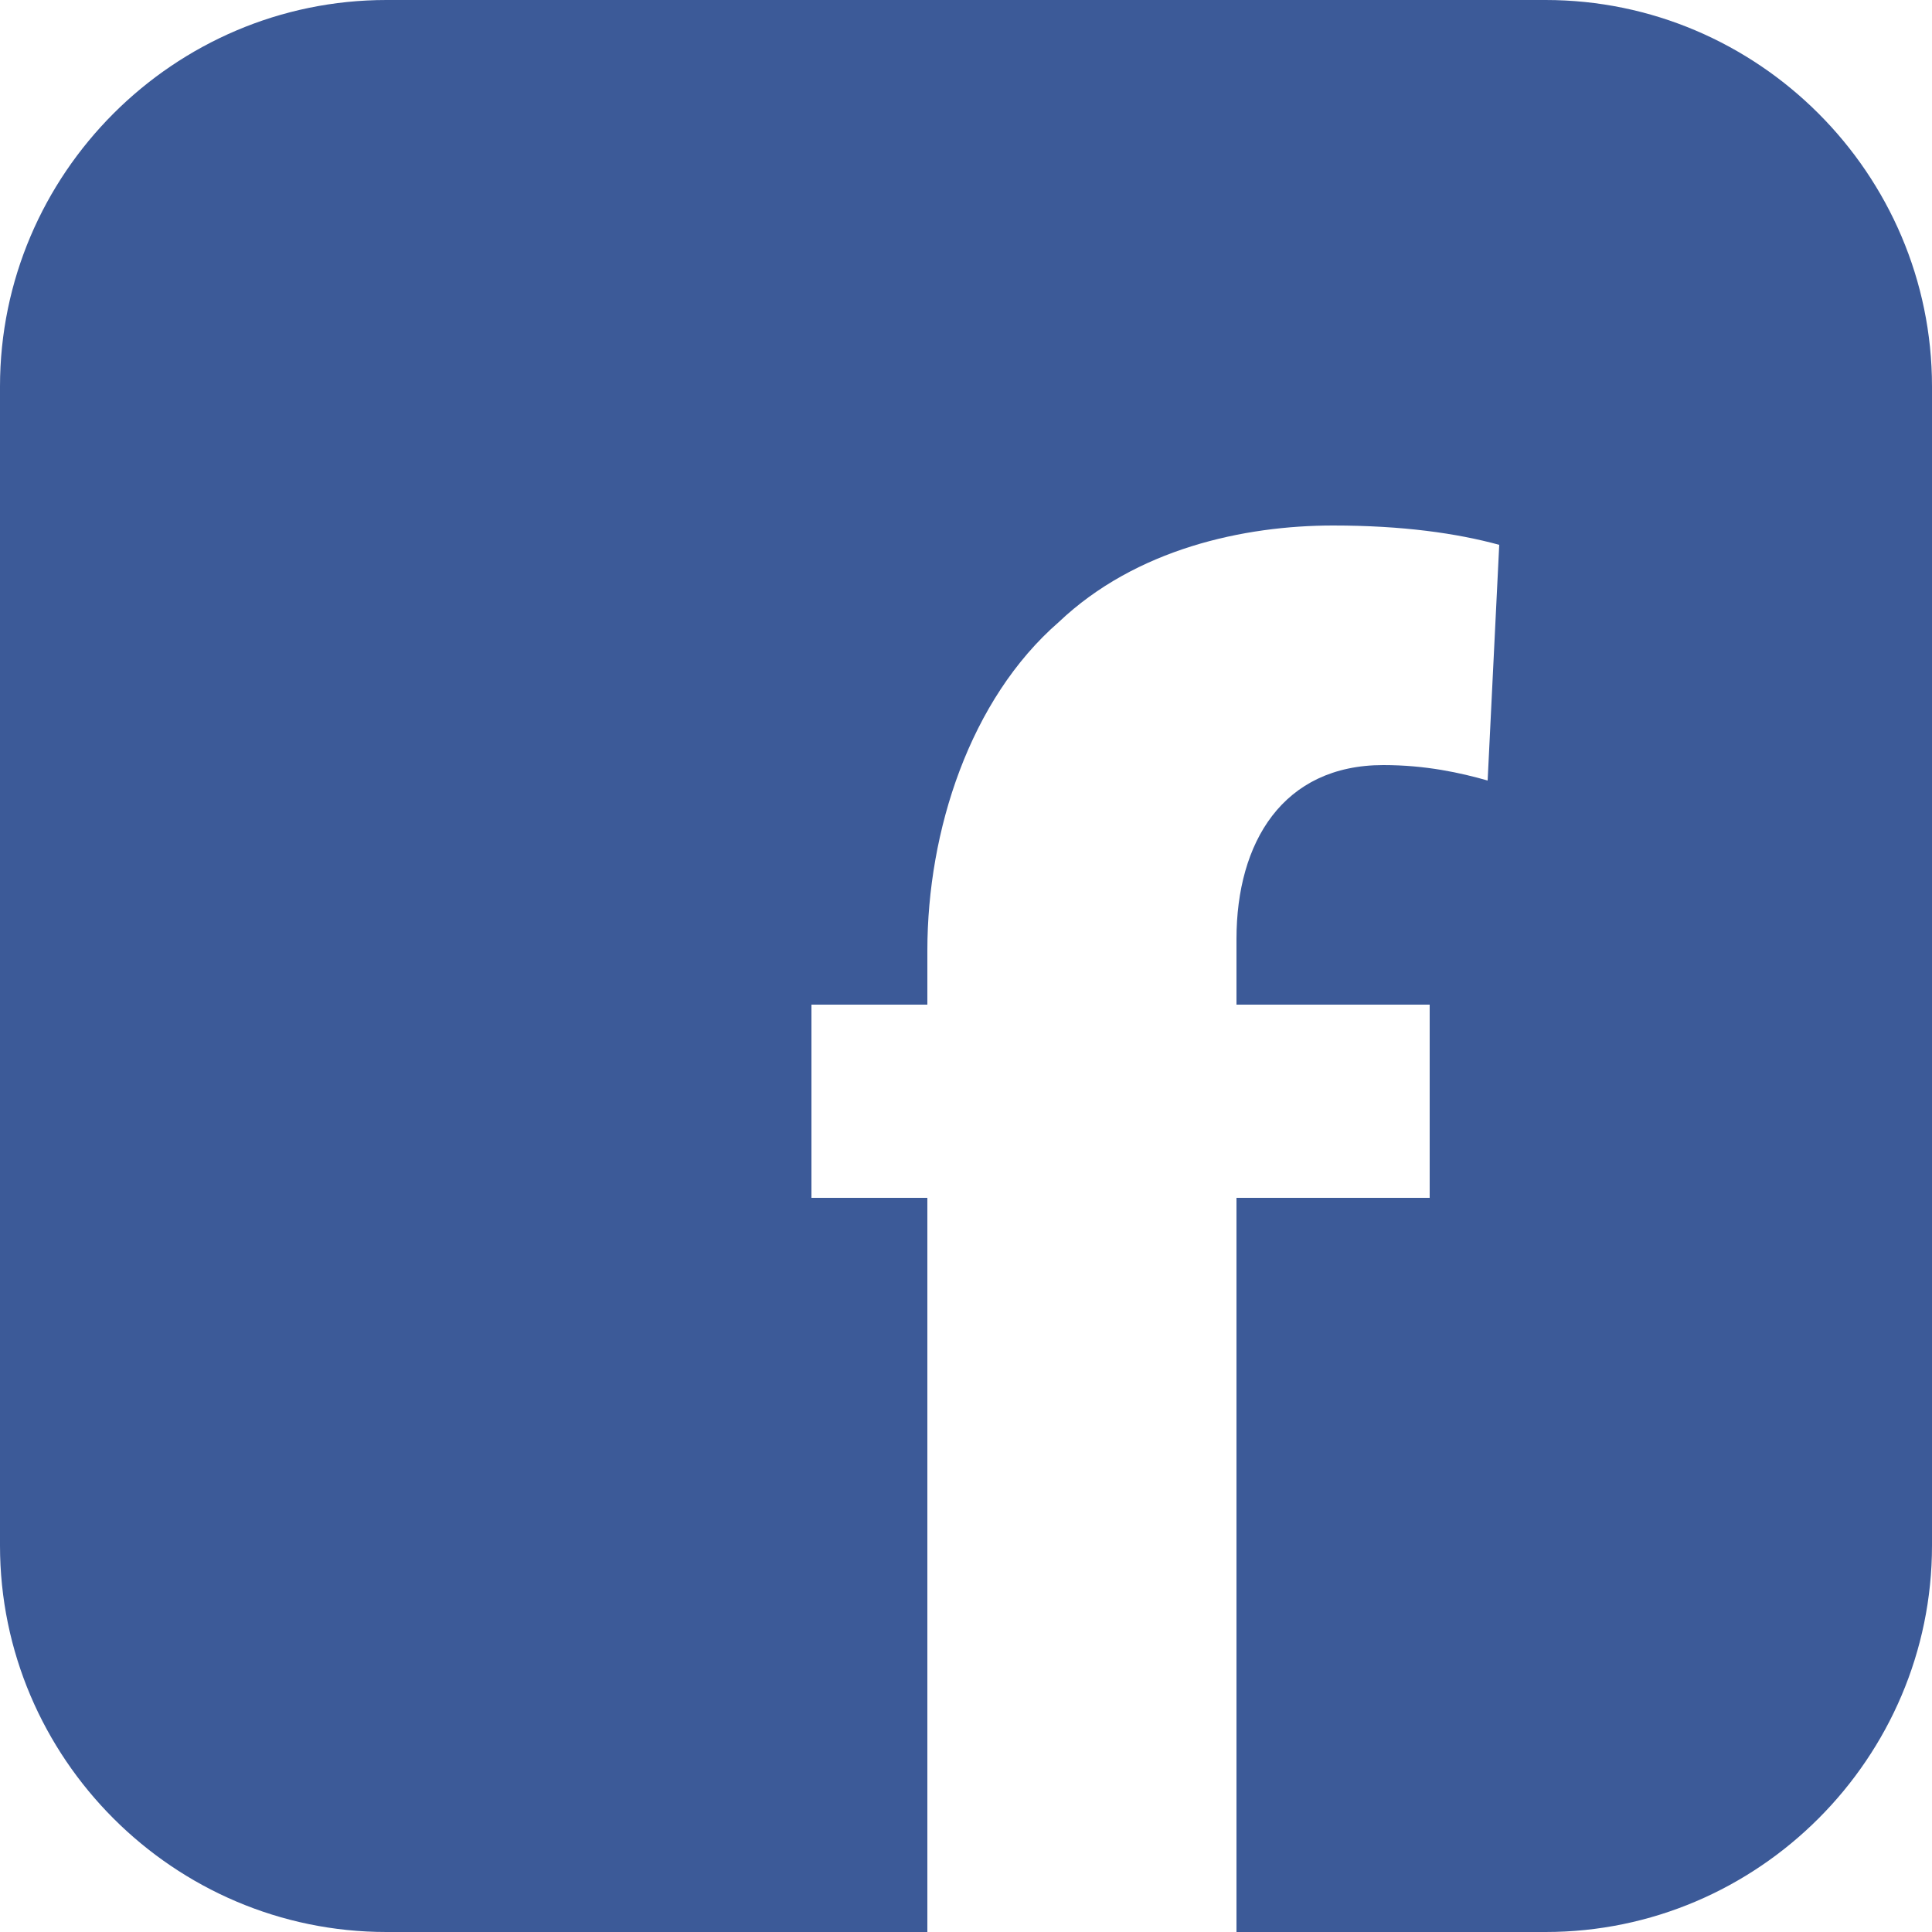 <?xml version="1.0" encoding="utf-8"?>
<!-- Generator: Adobe Illustrator 17.1.0, SVG Export Plug-In . SVG Version: 6.00 Build 0)  -->
<!DOCTYPE svg PUBLIC "-//W3C//DTD SVG 1.1//EN" "http://www.w3.org/Graphics/SVG/1.1/DTD/svg11.dtd">
<svg version="1.1" id="Layer_1" xmlns="http://www.w3.org/2000/svg" xmlns:xlink="http://www.w3.org/1999/xlink" x="0px" y="0px"
	 viewBox="0 0 50 50" enable-background="new 0 0 50 50" xml:space="preserve">
<path fill="#3C5A98" d="M40,0H10C4.5,0,0,4.5,0,10v30c0,5.5,4.5,10,10,10h14V31h-3v-5h3v-1.4c0-3.1,1.1-6.5,3.4-8.5
	c2-1.9,4.8-2.5,7.1-2.5c1.8,0,3.2,0.2,4.3,0.5l-0.3,6.1c-0.7-0.2-1.6-0.4-2.7-0.4c-2.6,0-3.8,2-3.8,4.5V26h5v5h-5v19h8
	c5.5,0,10-4.5,10-10V10C50,4.5,45.5,0,40,0z"/>
</svg>
